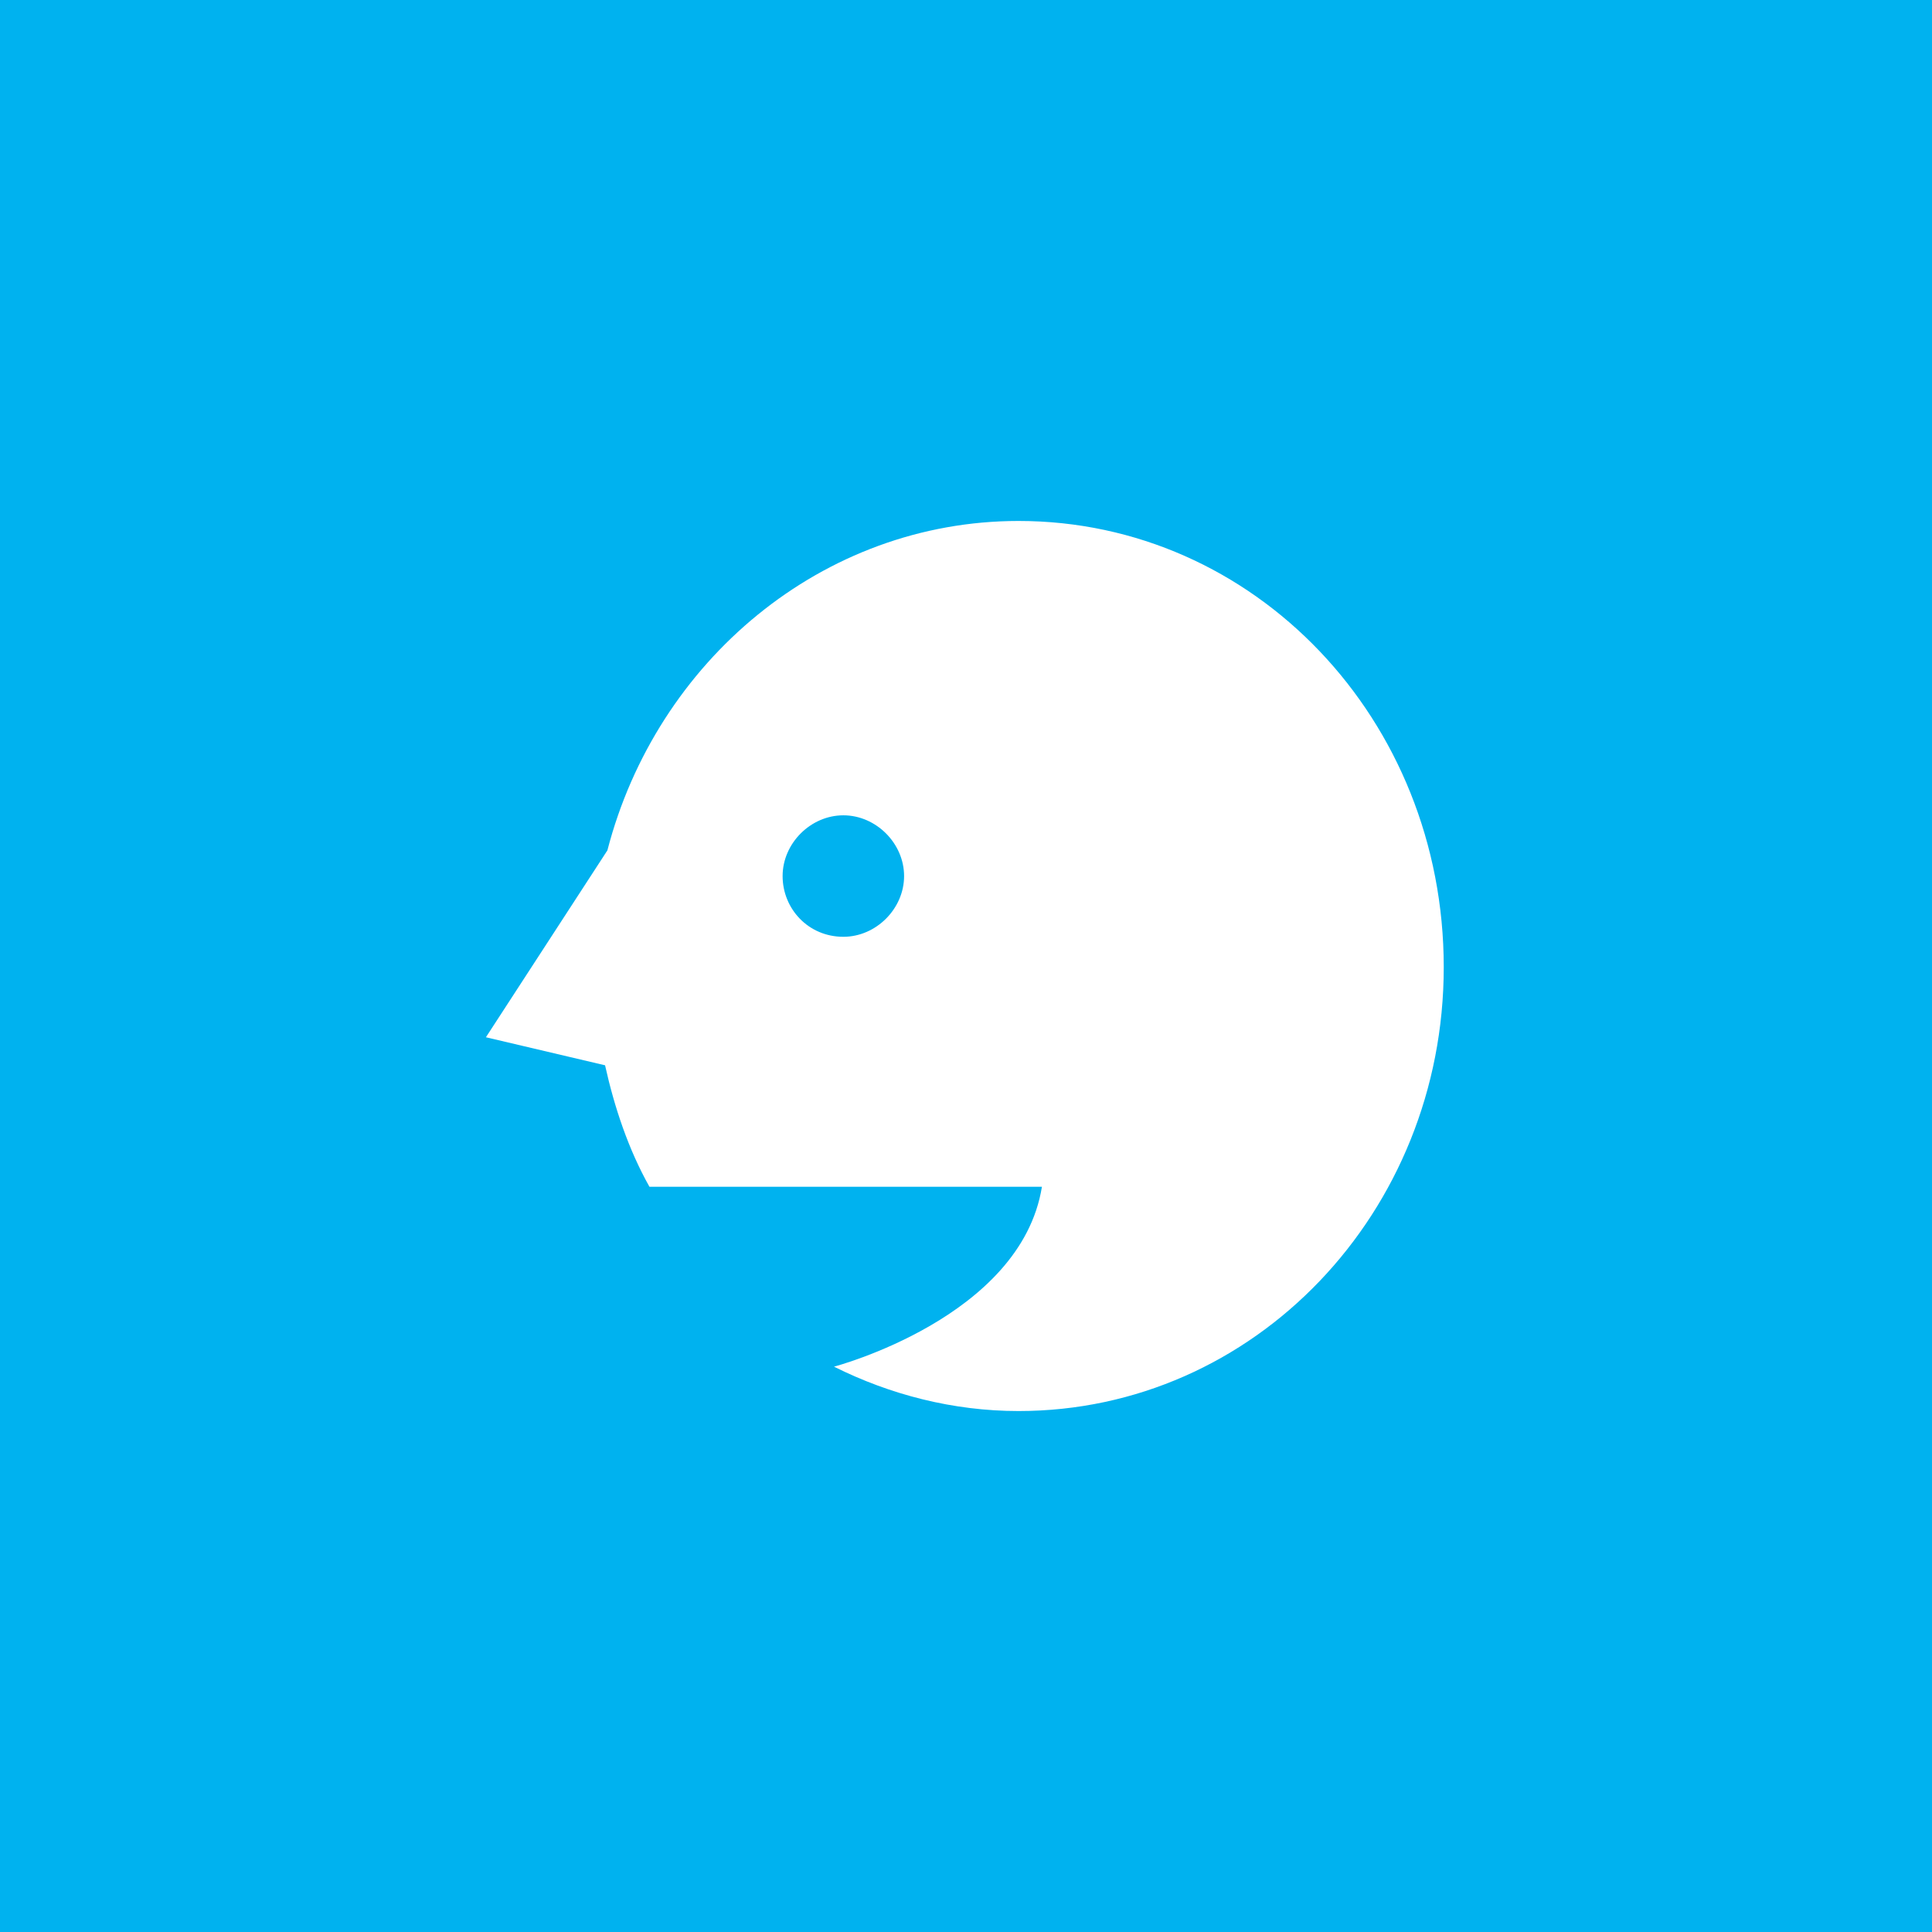 <?xml version="1.0" encoding="utf-8"?>
<!-- Generator: Adobe Illustrator 18.0.0, SVG Export Plug-In . SVG Version: 6.00 Build 0)  -->
<!DOCTYPE svg PUBLIC "-//W3C//DTD SVG 1.1//EN" "http://www.w3.org/Graphics/SVG/1.1/DTD/svg11.dtd">
<svg version="1.1" id="Layer_1" xmlns="http://www.w3.org/2000/svg" xmlns:xlink="http://www.w3.org/1999/xlink" x="0px" y="0px"
	 viewBox="0 0 82.7 82.7" enable-background="new 0 0 82.7 82.7" xml:space="preserve">
<rect fill="#00B2EF" width="82.7" height="82.7"/>
<path fill="#FFFFFF" d="M43.6,22.3c-8.4,0-15.5,6-17.6,14.1l-5.2,8l5.1,1.2c0.4,1.8,1,3.6,1.9,5.2h16.8c-0.9,5.6-8.9,7.7-8.9,7.7
	c2.4,1.2,5.1,1.9,7.9,1.9c10.1,0,18.2-8.5,18.2-19C61.8,30.8,53.7,22.3,43.6,22.3 M36.1,40.1c-1.5,0-2.6-1.2-2.6-2.6
	c0-1.4,1.2-2.6,2.6-2.6c1.4,0,2.6,1.2,2.6,2.6C38.7,38.9,37.5,40.1,36.1,40.1"/>
</svg>
